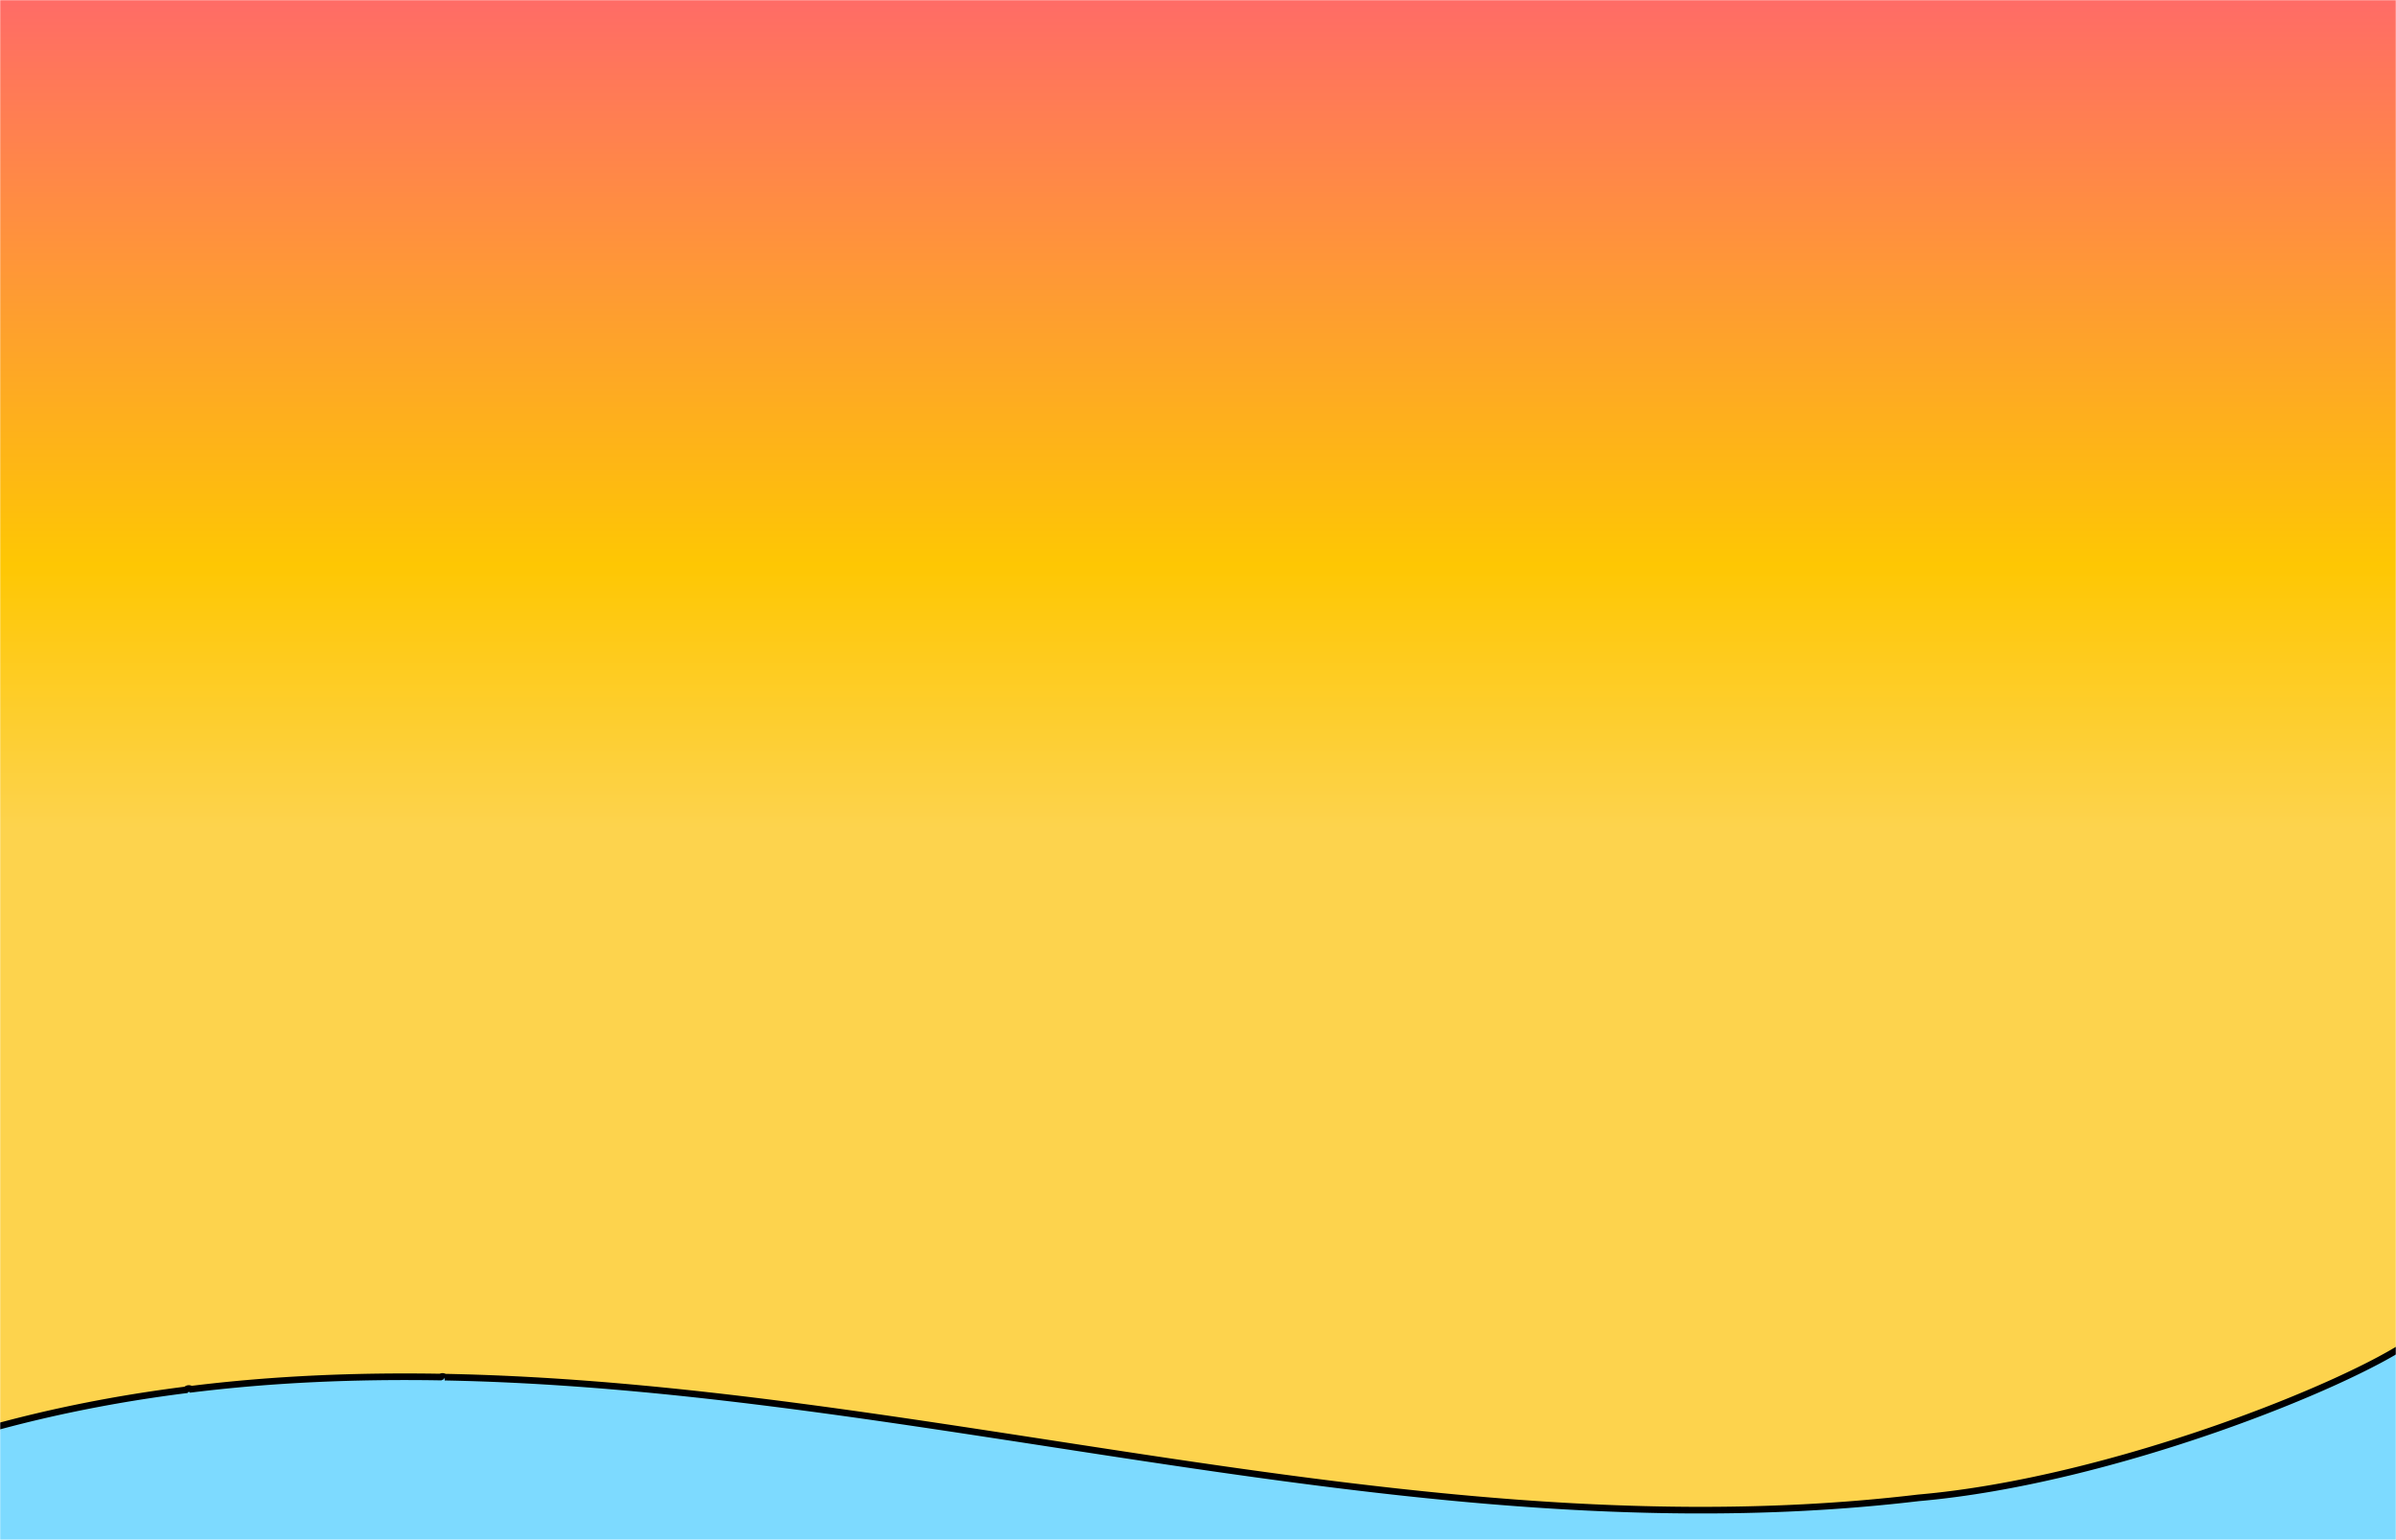<svg xmlns="http://www.w3.org/2000/svg" width="1450" height="932" fill="none"><g clip-path="url(#prefix__a)"><mask id="prefix__b" width="1450" height="932" x="0" y="0" maskUnits="userSpaceOnUse" style="mask-type:luminance"><path fill="#fff" d="M1450 0H0v932h1450V0Z"/></mask><g mask="url(#prefix__b)"><path fill="#7DDAFF" d="M1456 804H-6v128h1462V804Z"/><path fill="url(#prefix__c)" stroke="#000" stroke-width="4" d="M1456.33-9c.01 290.951.67 496.468 1.34 629.363.35 66.703.68 115.112.93 146.846.12 15.867.23 27.566.3 35.297l.09 8.651c0 .198 0 .388.01.566-19.29 13.429-64.01 34.324-118.44 53.243-55.58 19.316-121.08 36.511-179.59 41.582l-.02.002-.02.002c-186.557 22.202-373.022-9.616-558.596-38.014l-17.955-2.736c-104.159-15.778-209.827-30.298-315.253-32.303a2.367 2.367 0 0 0-1.245-.43 2.278 2.278 0 0 0-1.297.371c-50.409-.839-100.801 1.161-150.974 7.371-.543-.391-1.109-.494-1.589-.432-.486.062-1.037.309-1.539.831-40.654 5.122-81.177 12.989-121.43 24.292.429-32.248.674-64.531.73-96.814l.006-3.367H-9V-9h1465.33Z"/></g></g><defs><linearGradient id="prefix__c" x1="725" x2="725" y1="-9" y2="914" gradientUnits="userSpaceOnUse"><stop stop-color="#FF6969"/><stop offset=".38" stop-color="#FEC703"/><stop offset=".553" stop-color="#FDD34D"/></linearGradient><clipPath id="prefix__a"><rect width="1450" height="932" fill="#fff"/></clipPath></defs></svg>